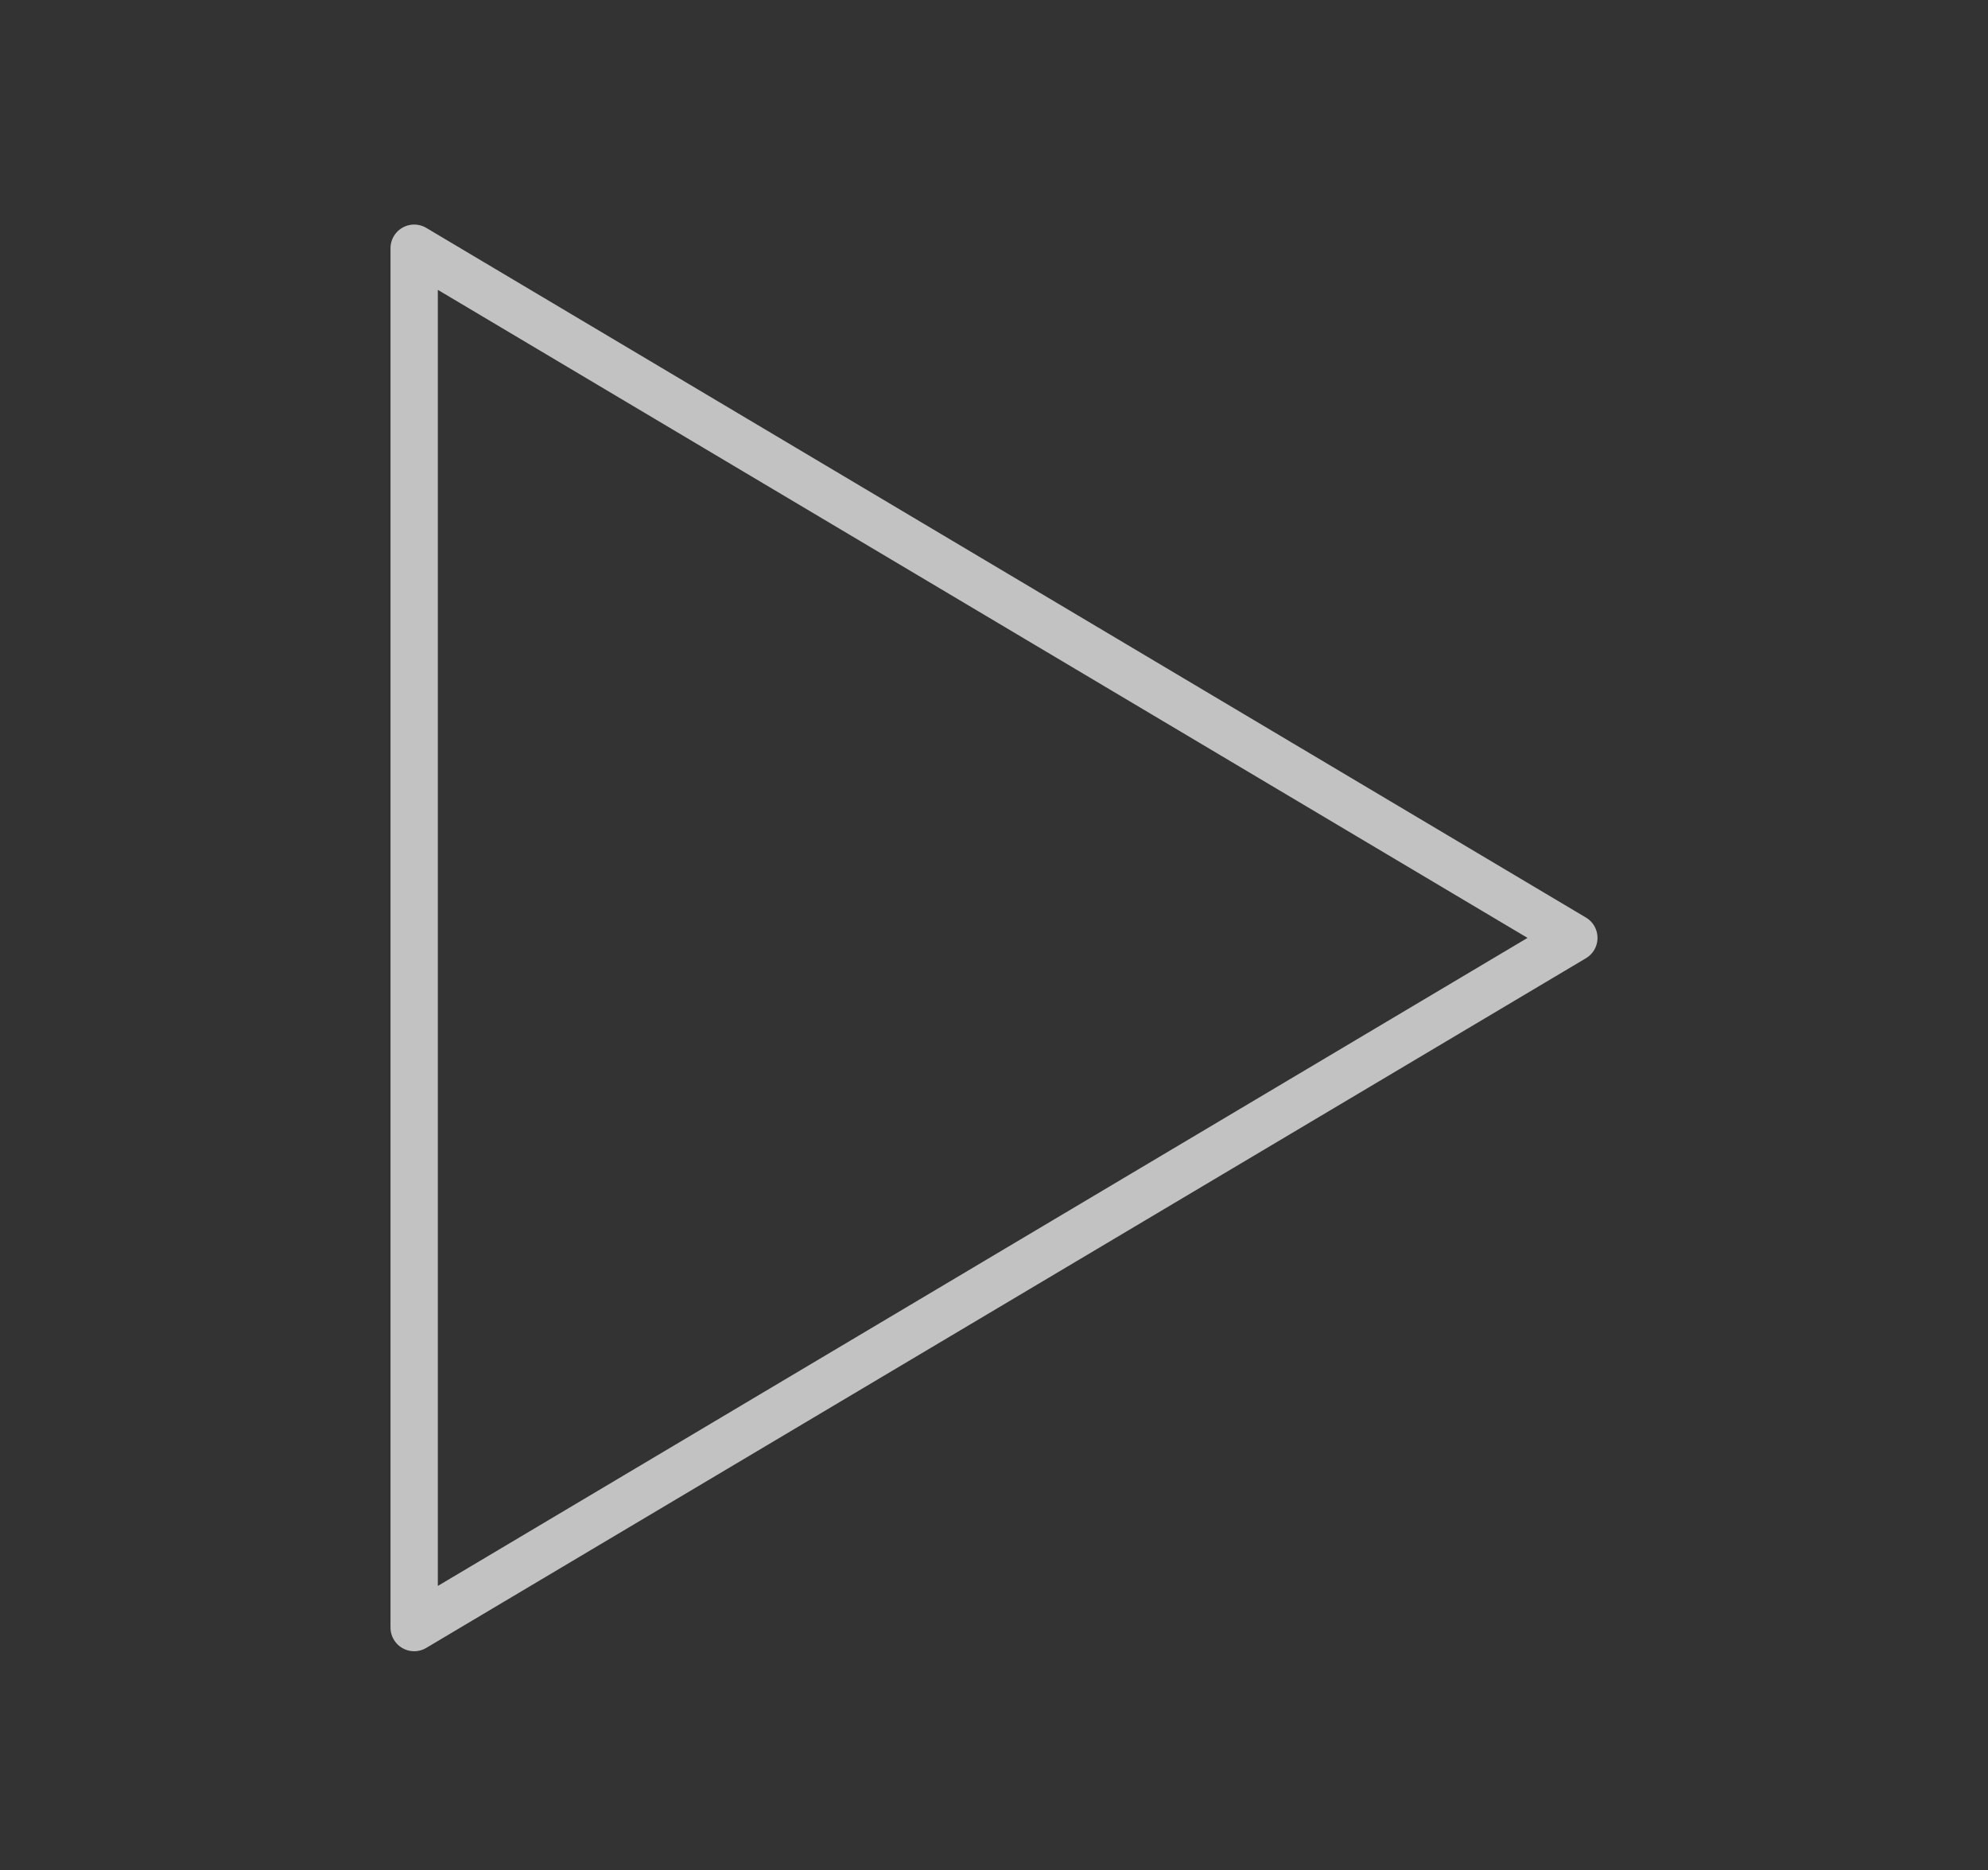 <svg width="84" height="79" viewBox="0 0 84 79" fill="none" xmlns="http://www.w3.org/2000/svg">
<rect x="0" y="0" width="84" height="79" fill="#333333" stroke="none"/>
<g opacity="0.7">
<path d="M17.5 10.486L66.5 39.619L17.5 68.752V10.486Z" stroke="white" stroke-width="2" stroke-linecap="round" stroke-linejoin="round"/>
</g>
</svg>
